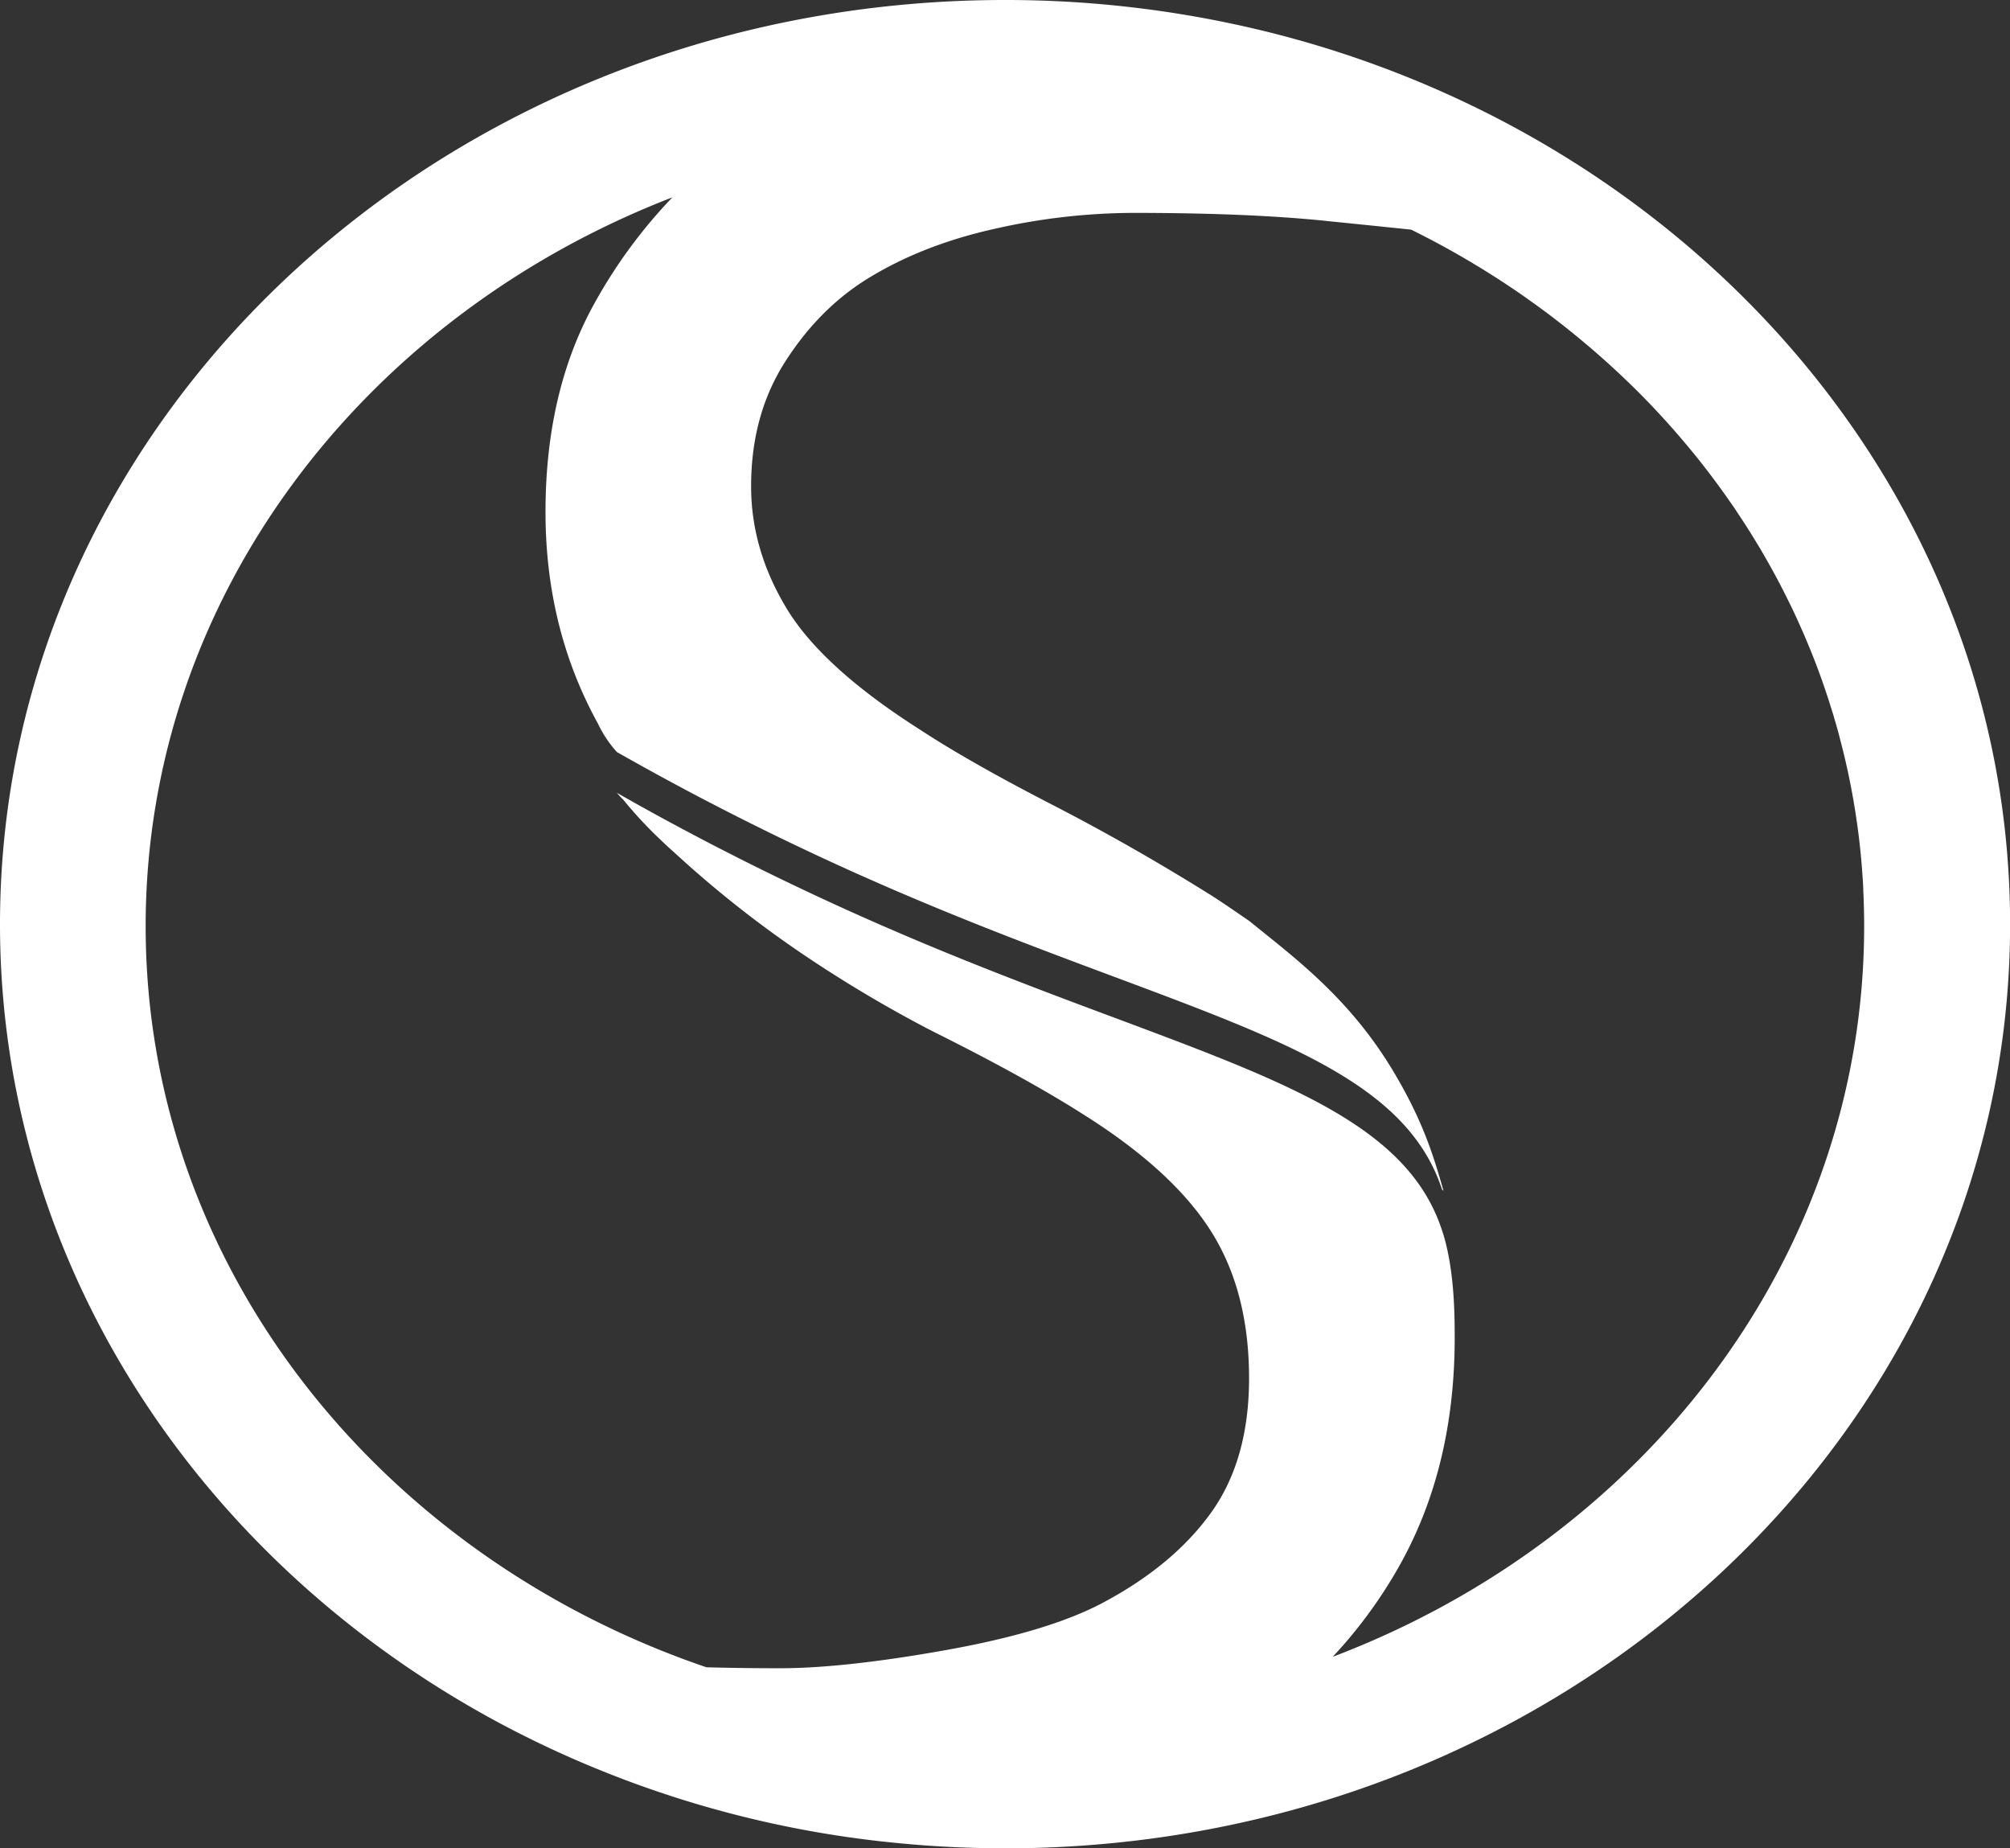 <svg xmlns="http://www.w3.org/2000/svg" viewBox="0 0 836.42 768.97"><rect x="0" y="0" width="836.42" height="768.97" fill="#333333" stroke="none"/><defs><style>.cls-1{fill:#fff;}</style></defs><title>logo-solo-white</title><g id="Layer_2" data-name="Layer 2"><g id="Layer_3" data-name="Layer 3"><path class="cls-1" d="M582.1,30.66A438.69,438.69,0,0,0,532,14.41,453.91,453.91,0,0,0,418.39,0C187.41-.1.1,172,0,384.3c-.06,143,84.79,267.81,210.78,334.11a441.19,441.19,0,0,0,163,48.4q21.83,2.13,44.3,2.16c231,.11,418.29-172,418.38-384.29C836.5,225.75,731.68,89.31,582.1,30.66ZM554.57,689.3A195.54,195.54,0,0,0,580.85,654q24.46-41.75,24.49-97.26c0-9.11-.05-27-4.44-42.23-.26-.88-.53-1.77-.83-2.63-20.14-61.5-111.86-72.19-245.69-132.43-41.53-18.69-75-36.69-97.7-49.62.92,1.06,1.91,2.13,2.94,3.18a171.77,171.77,0,0,0,14.29,15.46c2.6,2.5,5.08,4.81,6.23,5.78a457,457,0,0,0,56.34,44.34,538.13,538.13,0,0,0,49.68,29.46c1.32.68,2.59,1.33,3.81,1.94q37.75,18.88,61.39,34,36.74,23.19,52.58,48.25t15.83,61.19q0,33.95-15.88,56t-45.57,37.7Q435.67,679,393.38,686.54t-69,7.51q-16,0-30.42-.4c-136.3-46.44-233.41-167-233.35-308.49.07-136.4,90.49-253.36,219.2-303.06A210.83,210.83,0,0,0,246.93,127Q227,163.4,227,213q0,48.51,21.86,88.12a48.13,48.13,0,0,0,7.84,11.75c22.74,12.93,56.17,30.92,97.7,49.62C488.22,422.7,579.94,433.4,600.08,494.89c.21.17.4.38.6.56-4.75-17-9.51-30.59-20.61-49.29-18.28-30.78-41.24-47.6-60.09-62.9,0,0-10.27-7.16-15.72-10.61q-32.73-20.52-66.68-38t-54.6-31q-40.74-25.91-55.59-50.42t-14.83-50.93q0-29.62,14.12-51.73T360.93,116q22.65-14,52.6-20.72a264.54,264.54,0,0,1,58.14-6.71q47.31,0,79.52,3.27a5.79,5.79,0,0,1,.6.07q29.55,3,35.43,3.63a363.15,363.15,0,0,1,42.6,24.76l.52.34a6.58,6.58,0,0,1,.54.38c1.19.8,2.37,1.61,3.52,2.43s2,1.41,3,2.14q2.18,1.53,4.29,3.11,2.32,1.69,4.6,3.44,7.35,5.61,14.37,11.58c.8.65,1.57,1.33,2.35,2s1.29,1.1,1.91,1.66q8.29,7.24,16.1,15c1.17,1.15,2.33,2.33,3.49,3.52.16.15.32.32.47.49,1.23,1.24,2.43,2.5,3.62,3.77s2.4,2.57,3.57,3.86c.84.91,1.65,1.81,2.46,2.72s1.48,1.65,2.2,2.49q5.6,6.38,10.84,13,1.45,1.82,2.85,3.67c1.16,1.48,2.29,3,3.4,4.51q3.16,4.23,6.14,8.56c.24.33.47.67.7,1,1,1.39,1.91,2.8,2.83,4.21s2.07,3.11,3.07,4.69c1.15,1.79,2.28,3.59,3.39,5.43.67,1.08,1.33,2.19,2,3.29.37.58.72,1.18,1.06,1.79.58,1,1.13,1.92,1.67,2.89.28.47.57,1,.84,1.46.84,1.46,1.67,3,2.47,4.45s1.78,3.28,2.64,4.93a1.33,1.33,0,0,1,.06.12c.84,1.62,1.68,3.25,2.49,4.88s1.66,3.35,2.46,5,1.47,3.11,2.19,4.68l.42.93c.53,1.16,1,2.31,1.56,3.49.33.76.66,1.53,1,2.29.23.54.47,1.1.69,1.67.48,1.1.95,2.22,1.4,3.34q2.84,6.88,5.31,13.92c.25.72.51,1.42.74,2.13.43,1.26.86,2.5,1.27,3.77a7.71,7.71,0,0,1,.26.77c.53,1.59,1,3.21,1.53,4.82s.91,2.93,1.33,4.41c.21.69.42,1.37.61,2.07.14.48.28,1,.41,1.46.35,1.22.7,2.47,1,3.71,1,3.82,2,7.68,2.84,11.55.3,1.26.57,2.52.84,3.79.09.41.17.82.25,1.23.29,1.36.57,2.72.82,4.09.1.44.18.9.26,1.36.24,1.18.44,2.35.65,3.52.16.85.3,1.7.44,2.55.25,1.48.49,3,.71,4.47s.43,2.84.62,4.27c.13.86.25,1.75.35,2.61.2,1.5.38,3,.55,4.51.27,2.26.49,4.52.7,6.78.14,1.46.25,2.9.36,4.36,0,.45.08.89.09,1.33.08,1,.15,1.94.21,2.92.09,1.31.16,2.62.22,3.93,0,.29,0,.56,0,.83.08,1.38.14,2.75.17,4.13.13,3.5.19,7,.19,10.52C775.72,522.59,684.36,640.06,554.57,689.3Z"/></g></g></svg>